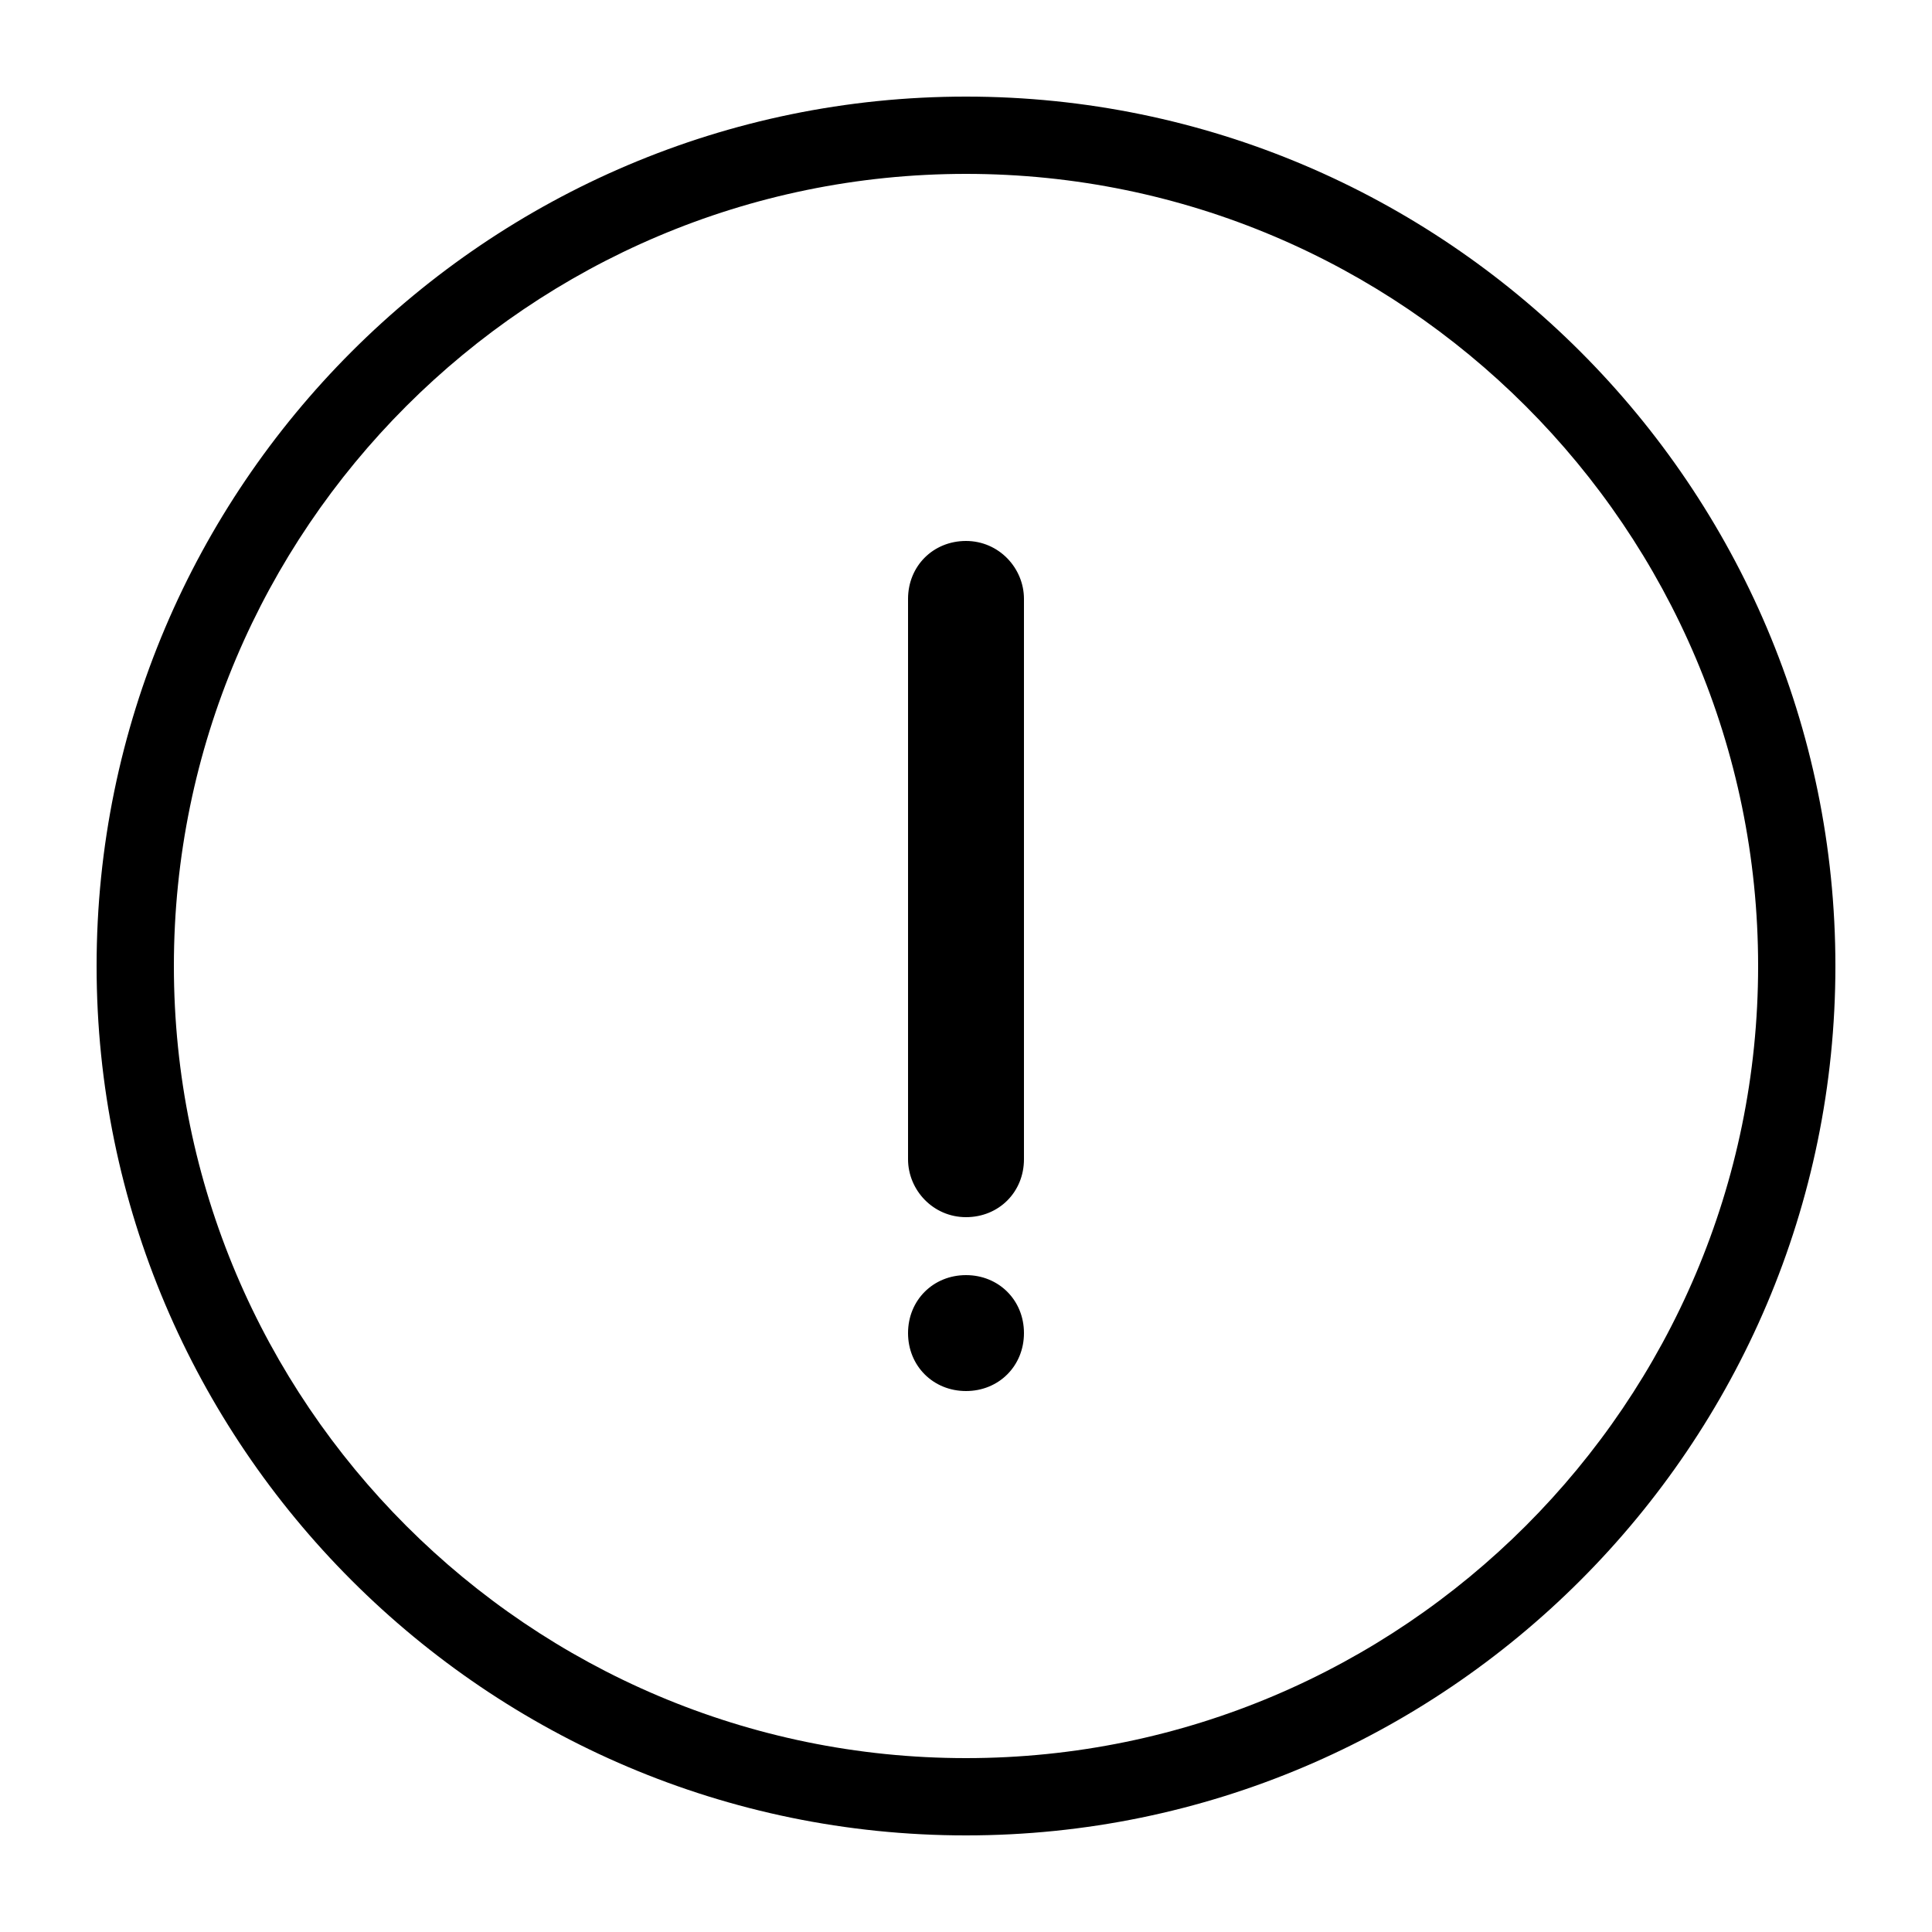 <?xml version="1.0" standalone="no"?><!DOCTYPE svg PUBLIC "-//W3C//DTD SVG 1.1//EN" "http://www.w3.org/Graphics/SVG/1.1/DTD/svg11.dtd"><svg t="1549223850570" class="icon" style="" viewBox="0 0 1024 1024" version="1.1" xmlns="http://www.w3.org/2000/svg" p-id="2449" xmlns:xlink="http://www.w3.org/1999/xlink" width="200" height="200"><defs><style type="text/css"></style></defs><path d="M542.72 706.56c0 17.408-13.312 30.72-30.72 30.72s-30.72-13.312-30.72-30.72 13.312-30.72 30.72-30.72 30.72 13.312 30.72 30.72z m-30.72-419.84c-17.408 0-30.72 13.312-30.72 30.72v296.96c0 16.384 13.312 30.72 30.72 30.72s30.72-13.312 30.72-30.72V317.44c0-16.384-13.312-30.72-30.72-30.72z m460.8 225.28c0 253.952-206.848 460.8-460.8 460.8S51.2 765.952 51.2 512 258.048 51.2 512 51.2s460.8 206.848 460.8 460.8z m-40.96 0C931.84 280.576 743.424 92.16 512 92.16S92.16 280.576 92.16 512s188.416 419.84 419.84 419.84 419.84-188.416 419.84-419.84z" p-id="2450"></path></svg>